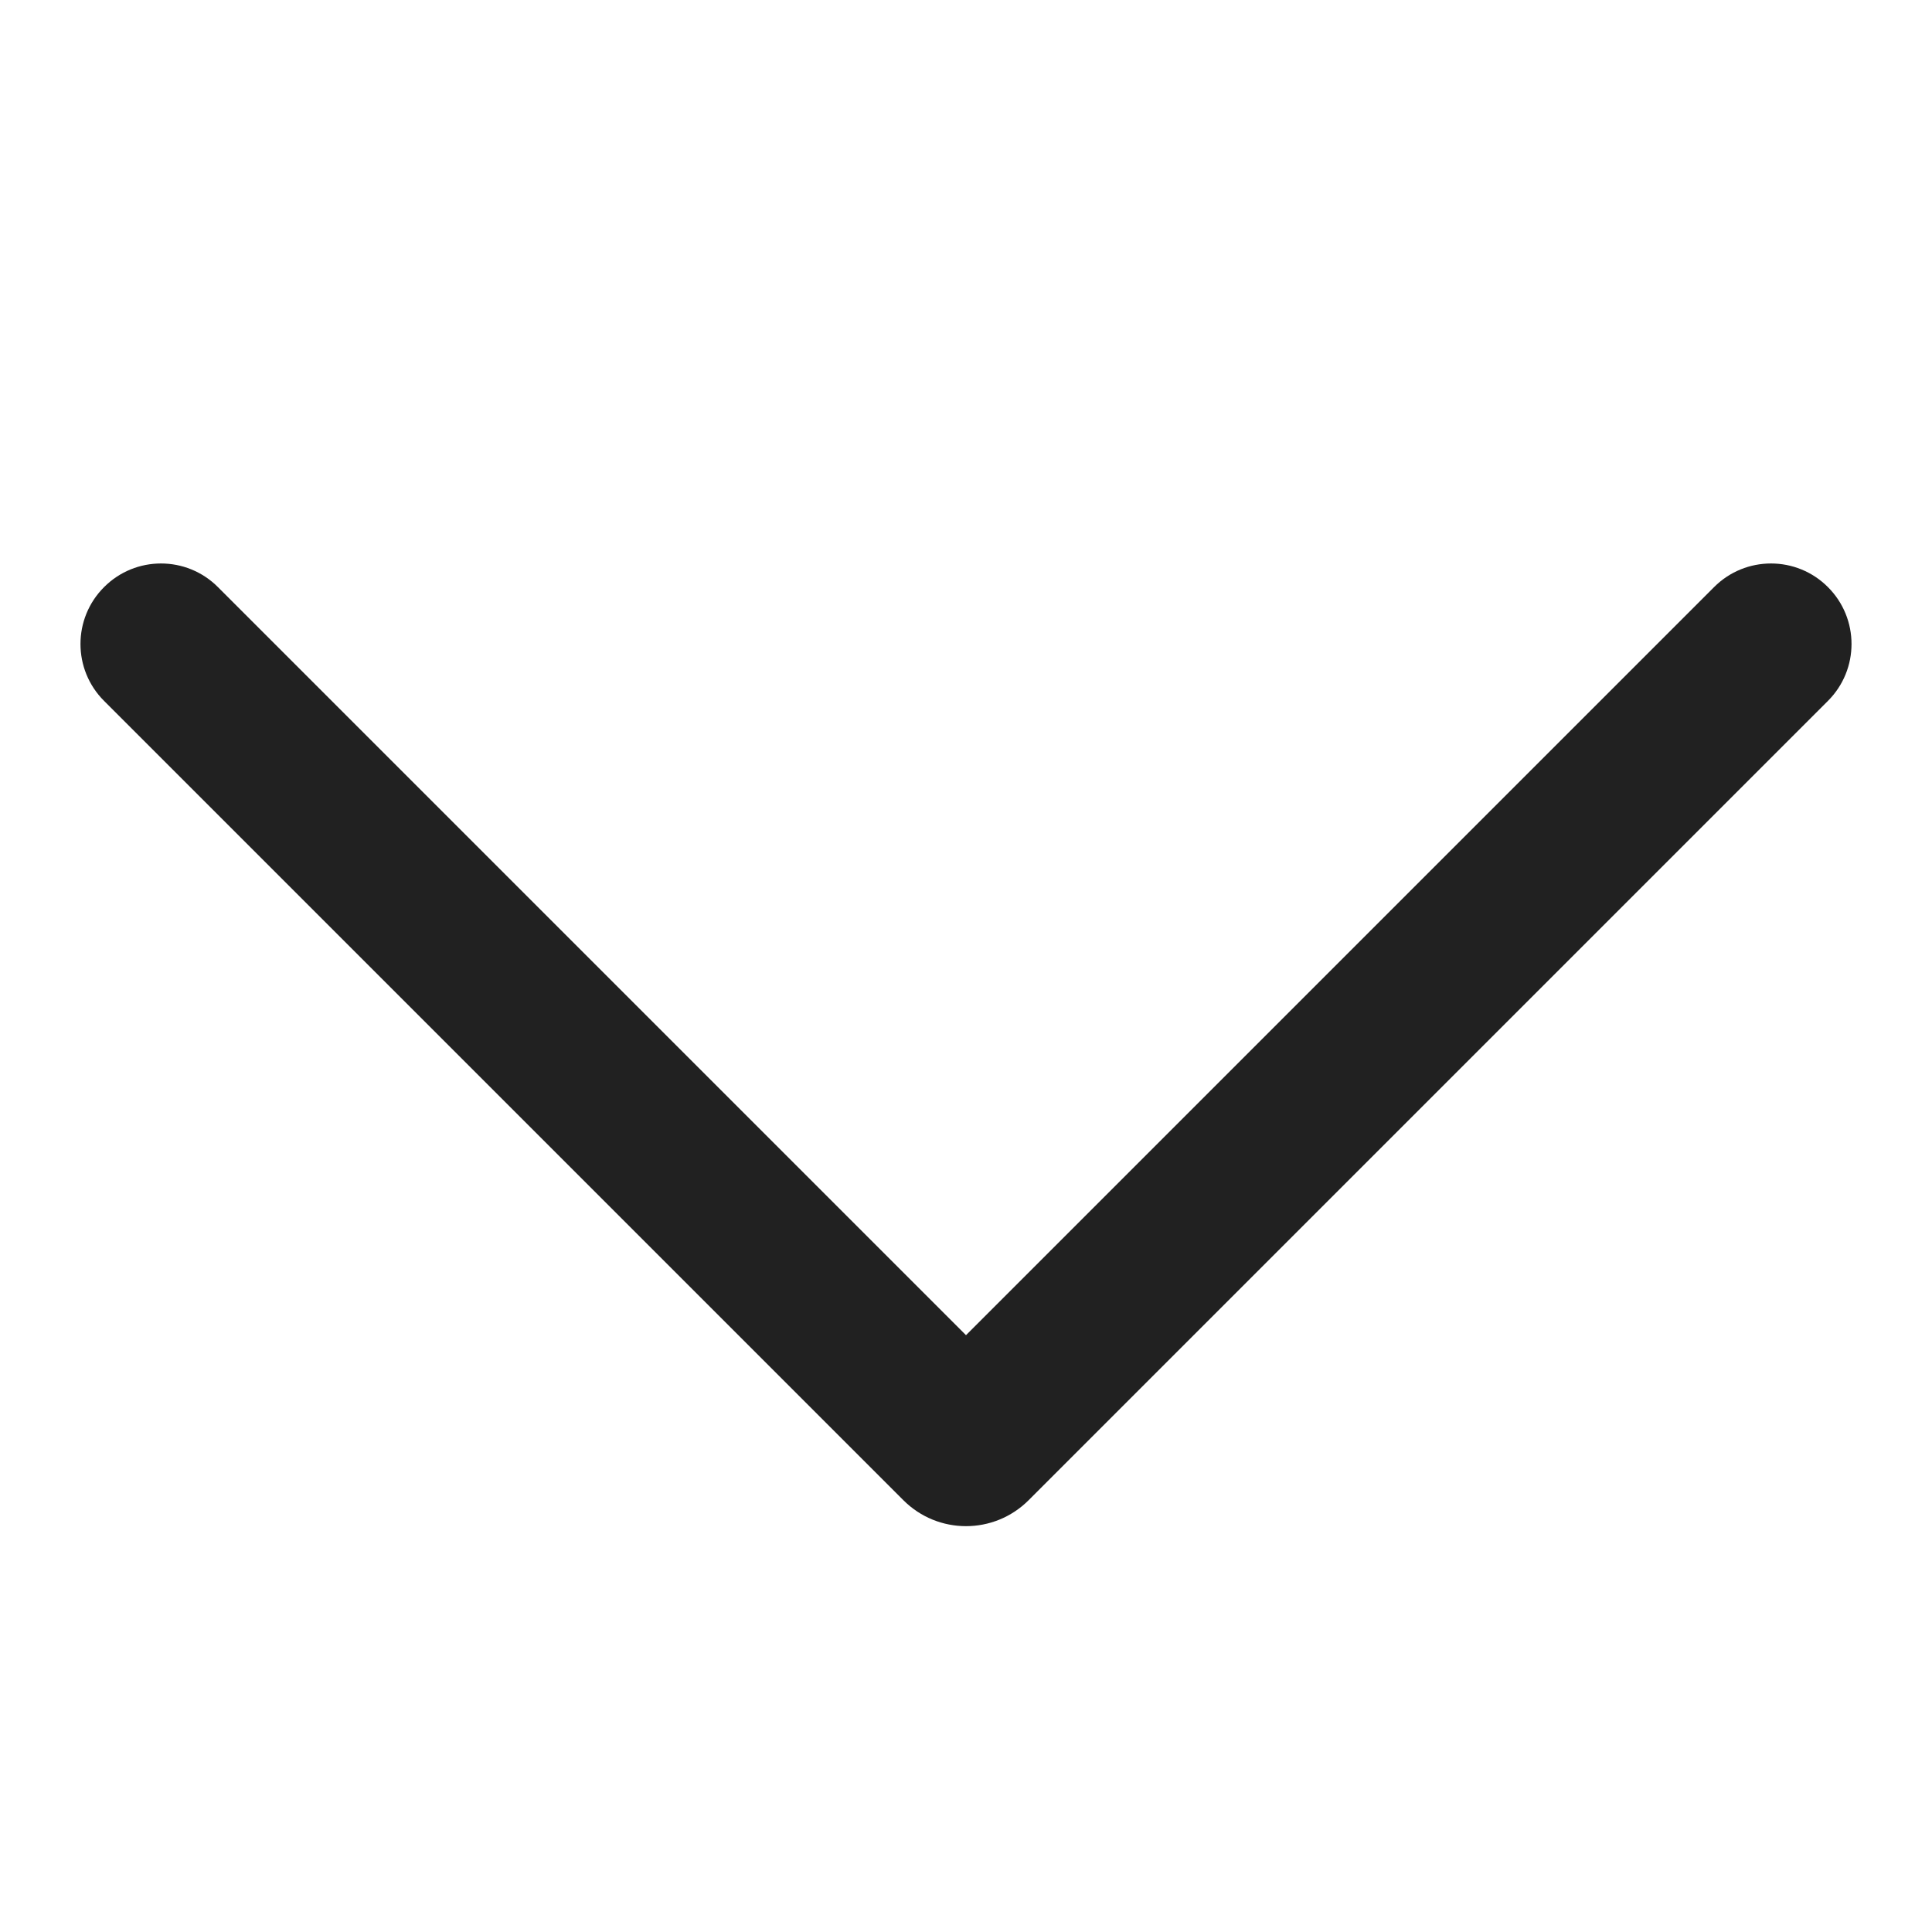 <svg width="24" height="24" viewBox="0 0 24 24" fill="none" xmlns="http://www.w3.org/2000/svg">
<path fill-rule="evenodd" clip-rule="evenodd" d="M12 16.586L2.707 7.293C2.317 6.902 1.683 6.902 1.293 7.293C0.902 7.683 0.902 8.317 1.293 8.707L11.222 18.636C11.652 19.066 12.348 19.066 12.778 18.636L22.707 8.707C23.098 8.317 23.098 7.683 22.707 7.293C22.317 6.902 21.683 6.902 21.293 7.293L12 16.586Z" fill="#212121"/>
</svg>
